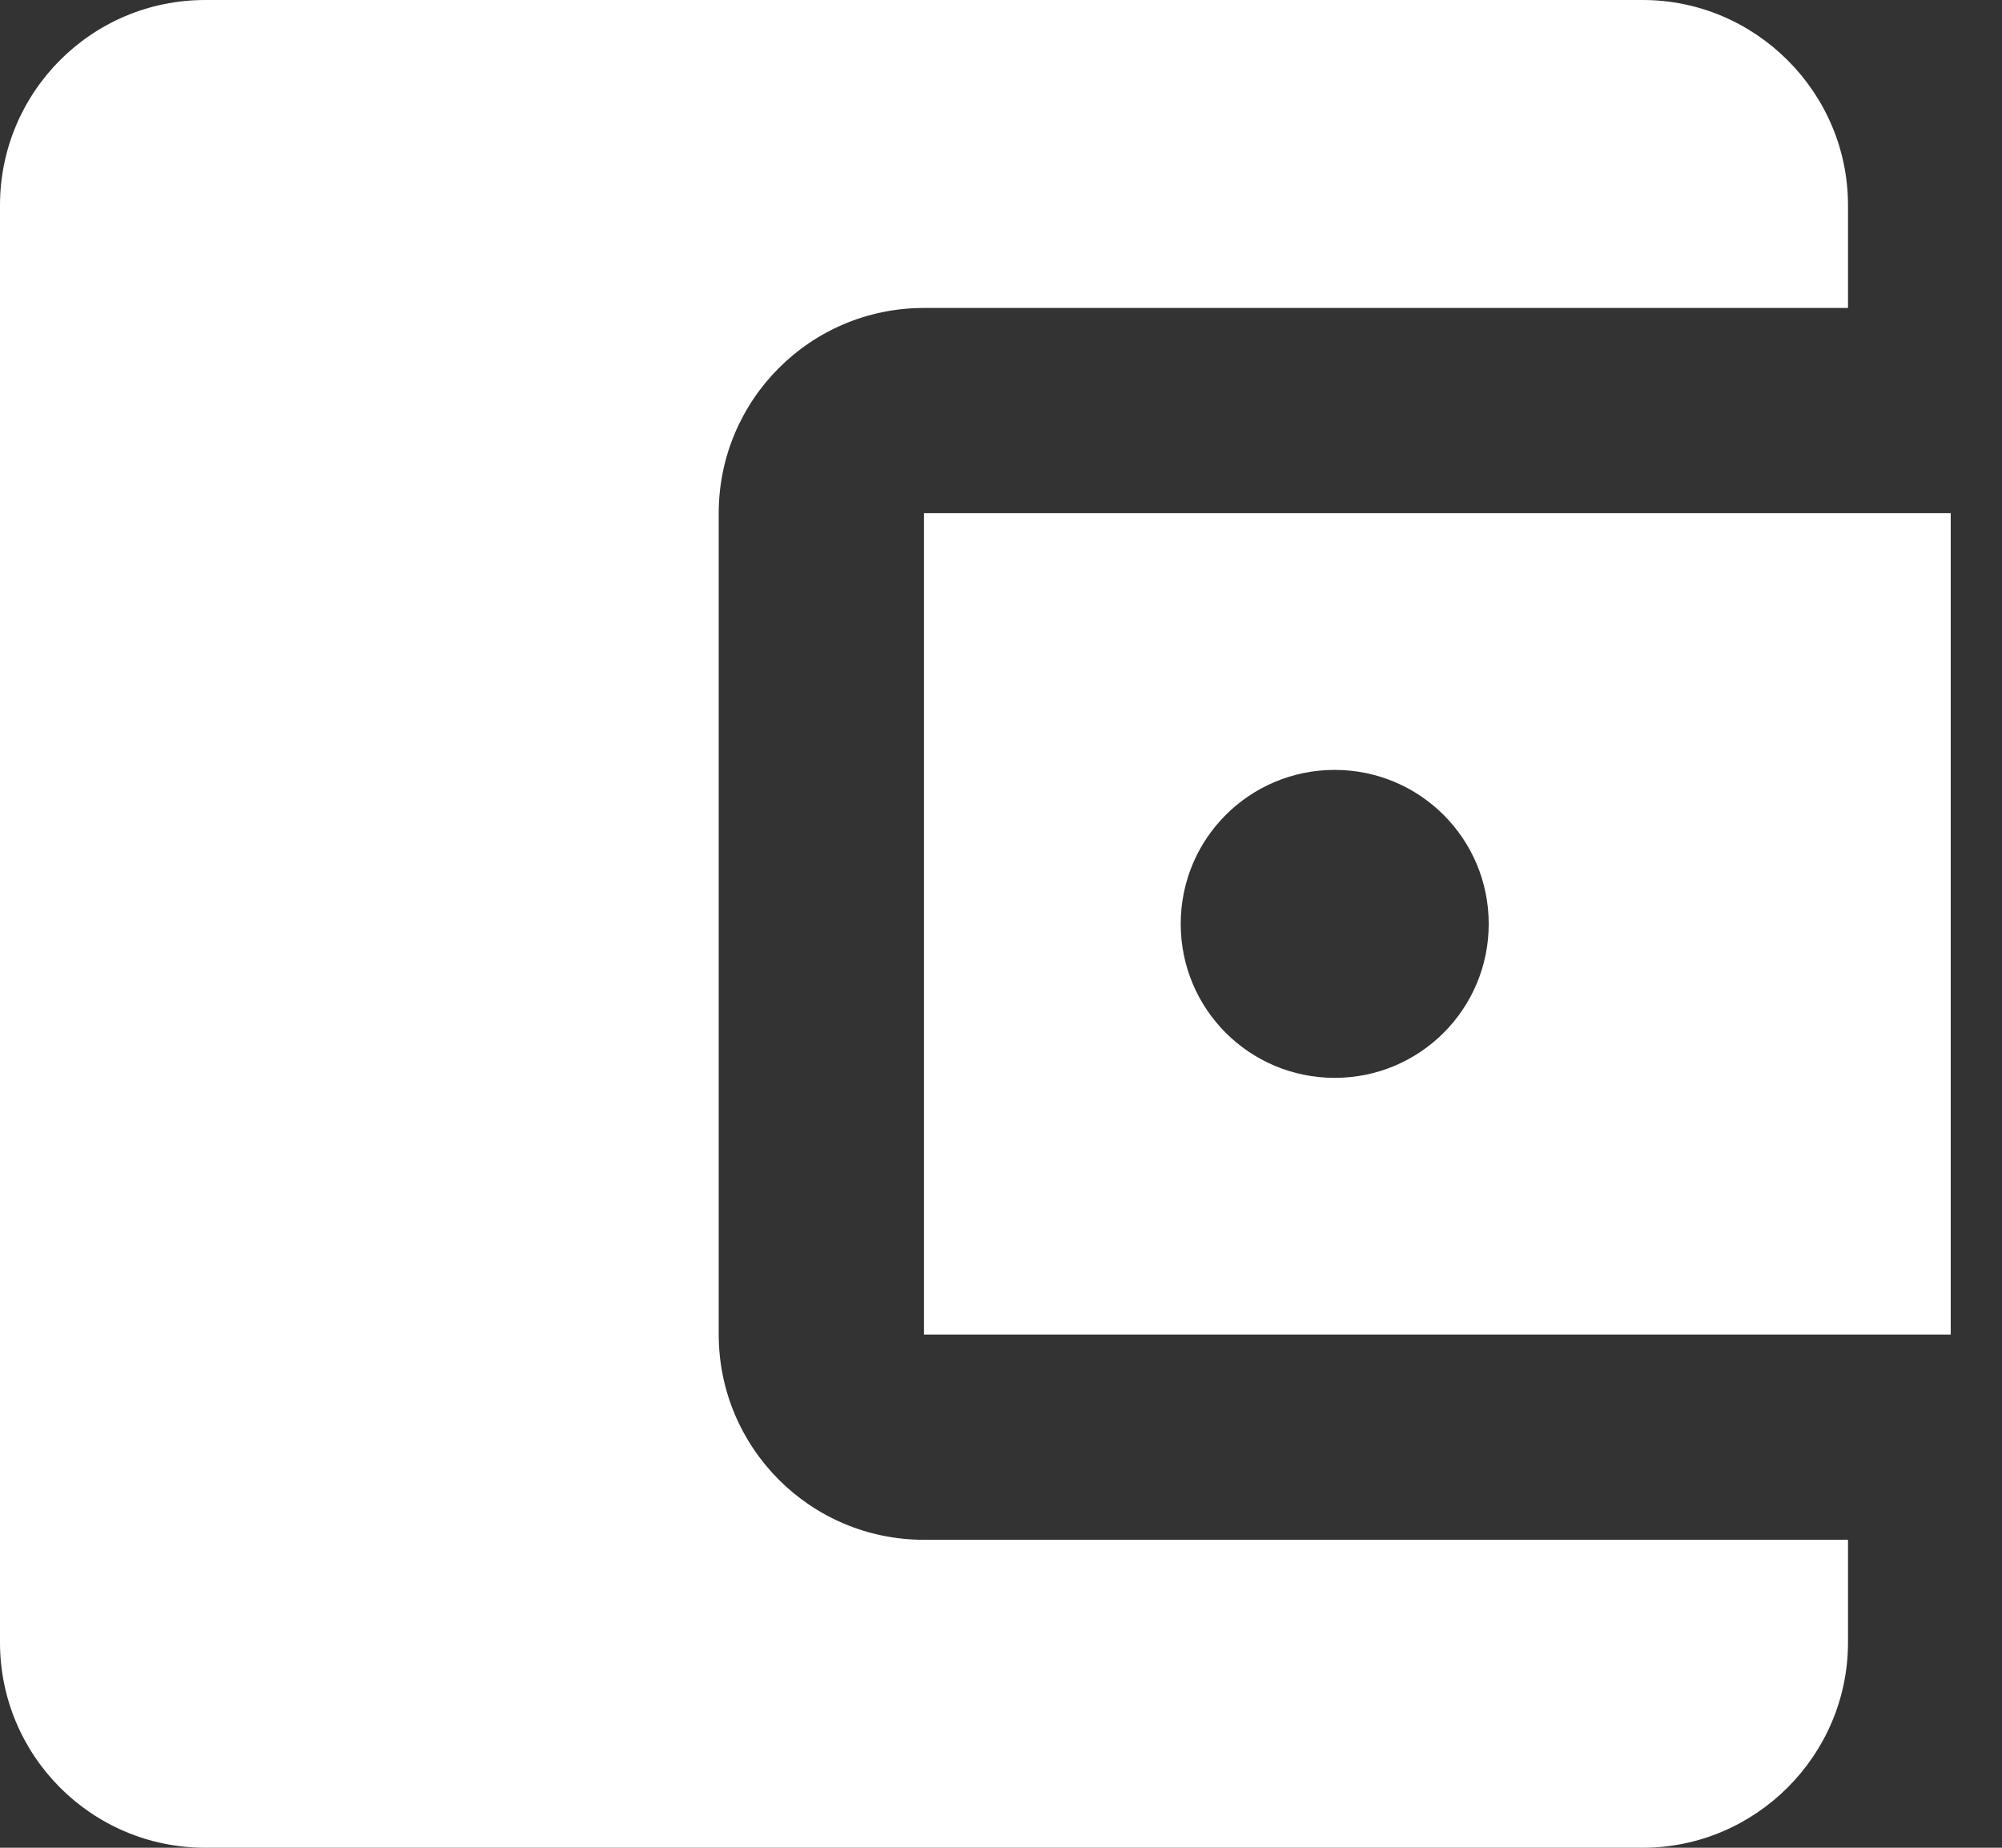 <?xml version="1.0" encoding="UTF-8"?>
<svg width="13px" height="12px" viewBox="0 0 13 12" version="1.1" xmlns="http://www.w3.org/2000/svg" xmlns:xlink="http://www.w3.org/1999/xlink">
    <rect x="0" y="0" width="13" height="12" fill="#333333" stroke="none"/>
    <!-- Generator: sketchtool 50.2 (55047) - http://www.bohemiancoding.com/sketch -->
    <title>F8021399-0C75-4656-B546-F072C5561823@2x</title>
    <desc>Created with sketchtool.</desc>
    <defs></defs>
    <g id="Design" stroke="none" stroke-width="1" fill="none" fill-rule="evenodd">
        <g id="05.01-Privacy---LinkedIn-Selected" transform="translate(-396, -809)">
            <g id="Dashboard" transform="translate(292, 24)">
                <g id="Earn-btn" transform="translate(40, 769)">
                    <g id="baseline-account_balance_wallet-16px" transform="translate(62, 14)">
                        <polygon id="Shape" points="0 0 16 0 16 16 0 16"></polygon>
                        <path d="M14,12 L14,12.667 C14,13.4 13.4,14 12.667,14 L3.333,14 C2.593,14 2,13.4 2,12.667 L2,3.333 C2,2.6 2.593,2 3.333,2 L12.667,2 C13.4,2 14,2.6 14,3.333 L14,4 L8,4 C7.26,4 6.667,4.6 6.667,5.333 L6.667,10.667 C6.667,11.4 7.26,12 8,12 L14,12 Z M8,10.667 L14.667,10.667 L14.667,5.333 L8,5.333 L8,10.667 Z M10.667,9 C10.113,9 9.667,8.553 9.667,8 C9.667,7.447 10.113,7 10.667,7 C11.22,7 11.667,7.447 11.667,8 C11.667,8.553 11.22,9 10.667,9 Z" id="Shape" fill="#FFFFFF" fill-rule="nonzero"></path>
                    </g>
                </g>
            </g>
        </g>
    </g>
</svg>